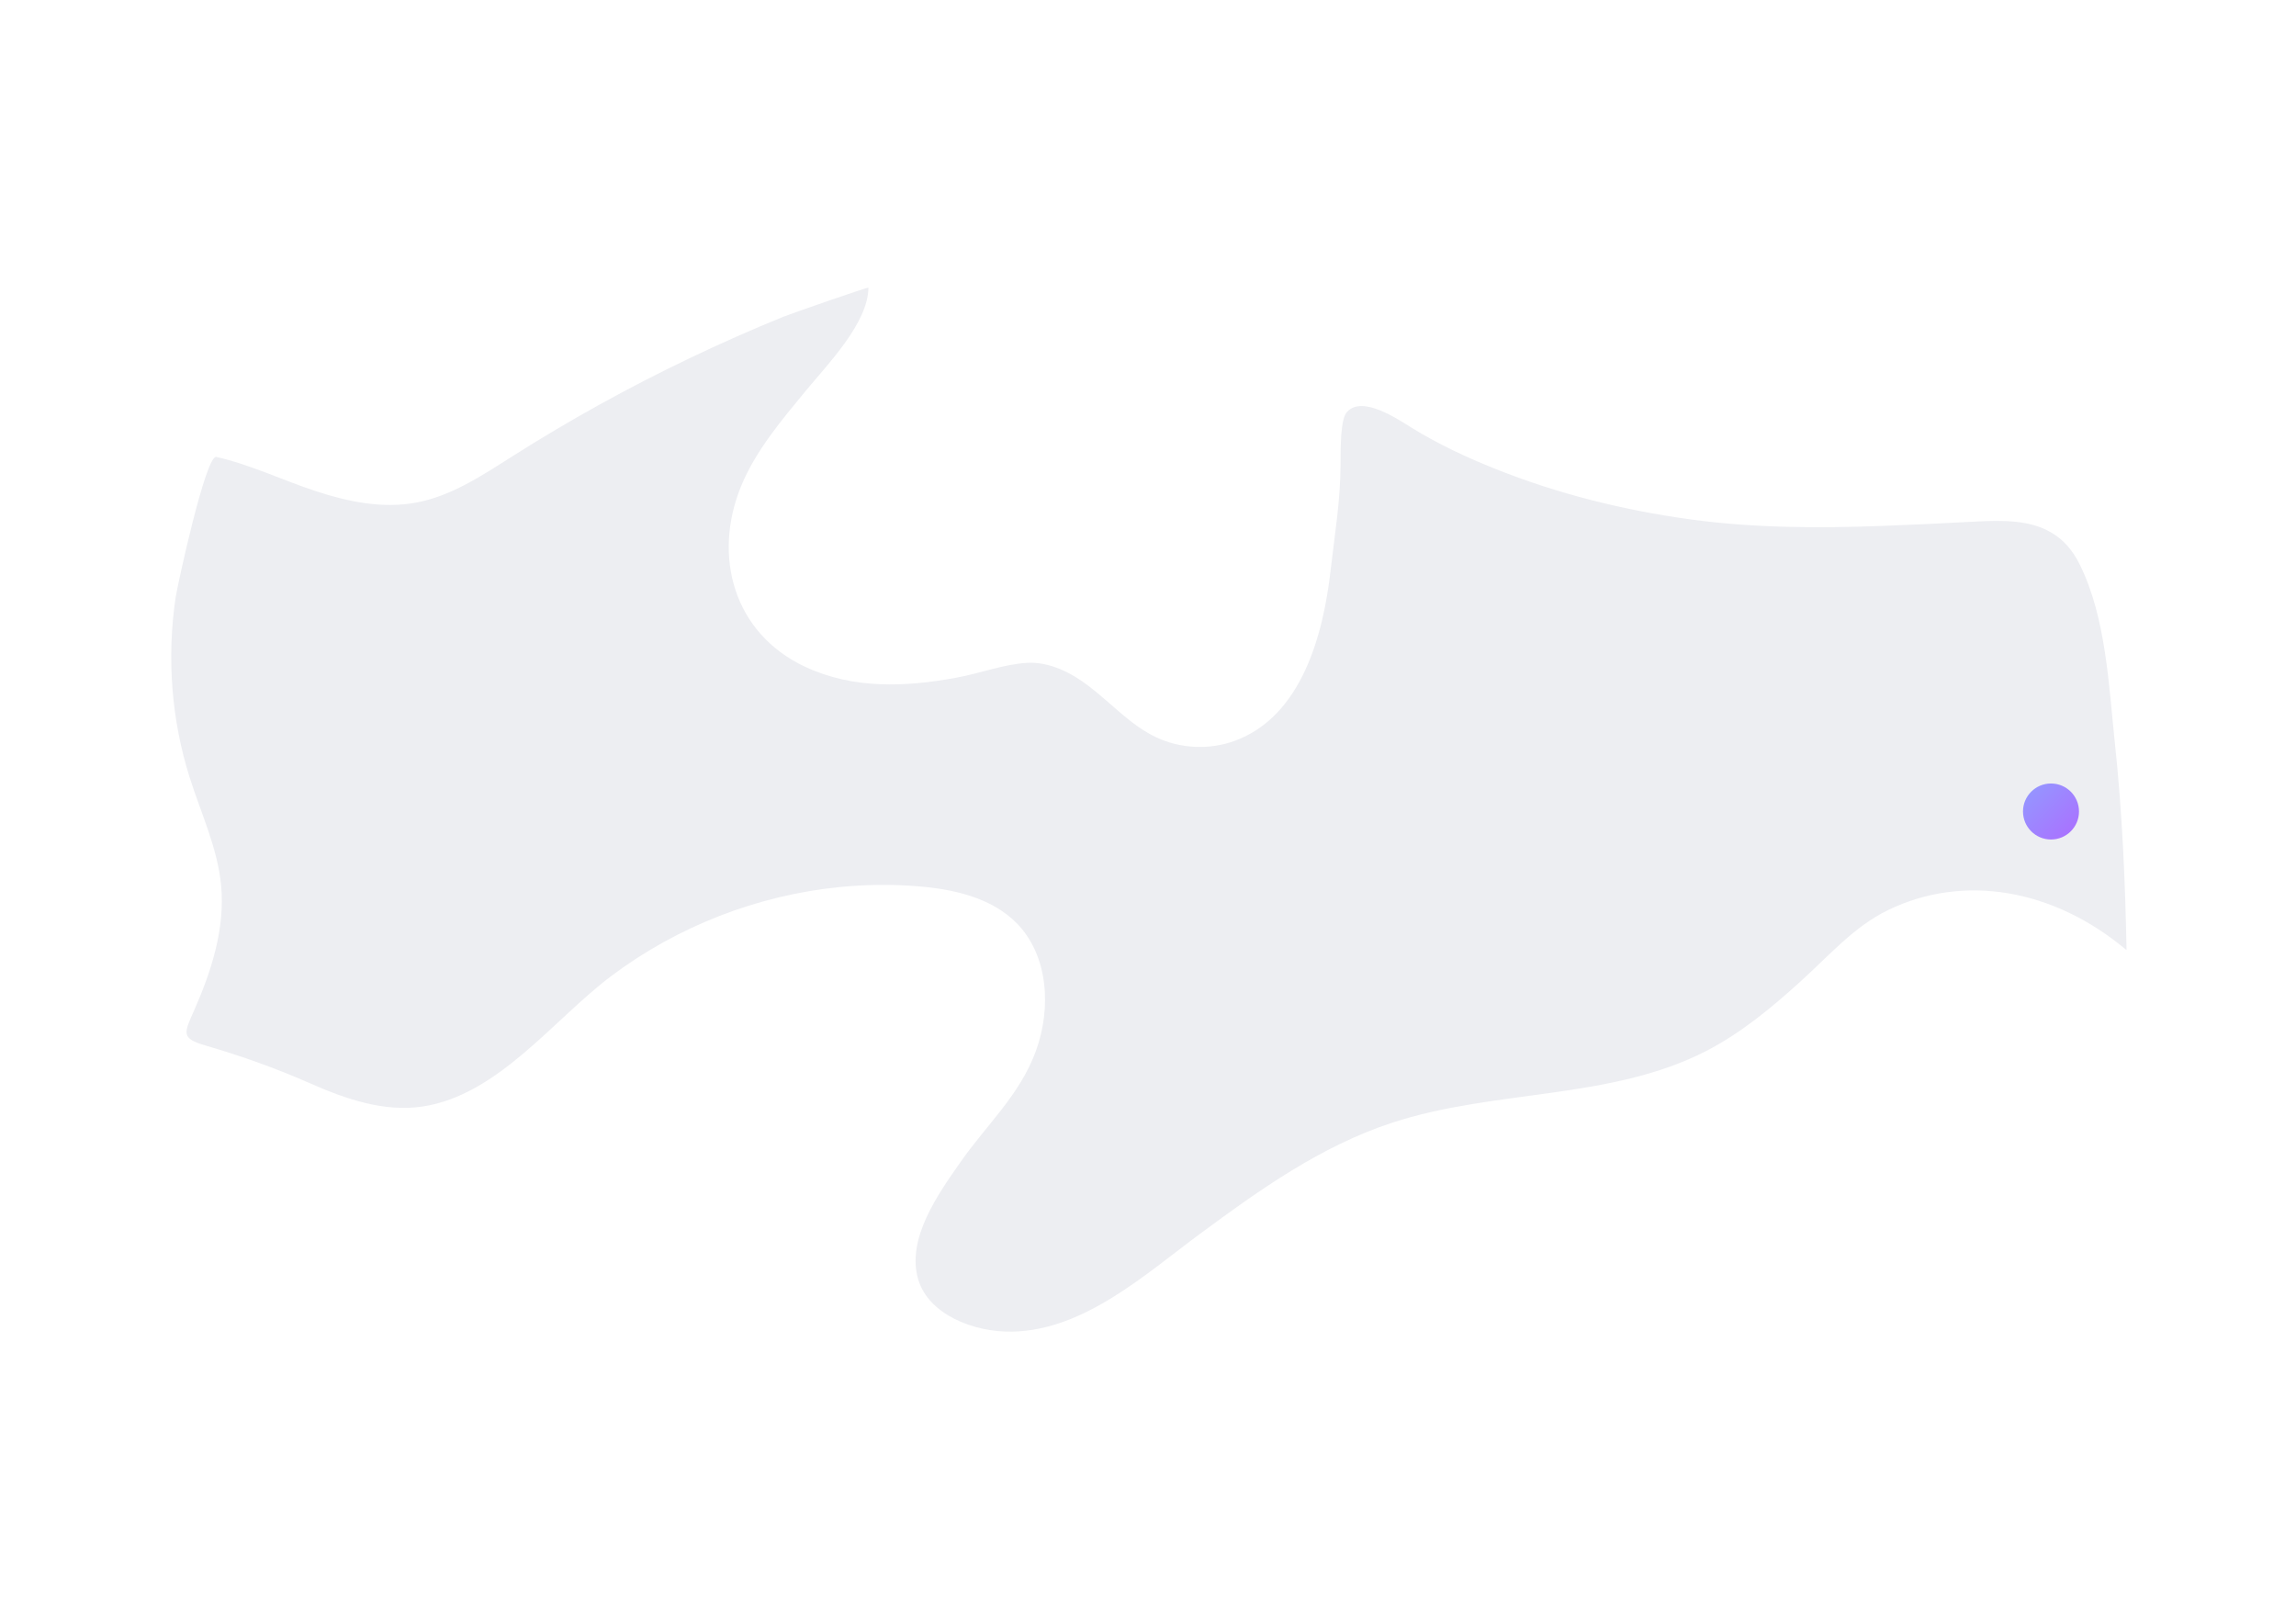 <svg width="328" height="232" viewBox="0 0 328 232" fill="none" xmlns="http://www.w3.org/2000/svg">
<path d="M293.075 76.092C290.038 74.266 286.199 74.285 282.043 74.508C277.626 74.751 273.19 74.956 268.755 75.123C259.623 75.459 250.435 75.421 241.378 74.173C231.911 72.868 222.555 70.539 213.685 66.998C209.529 65.339 205.485 63.457 201.683 61.109C199.726 59.897 194.62 56.412 192.439 58.835C191.507 59.767 191.507 63.755 191.507 66.364C191.489 71.526 190.669 76.372 190.091 81.422C189.066 90.498 186.01 102.351 176.337 105.836C172.722 107.141 168.603 106.936 165.137 105.296C161.484 103.562 158.726 100.413 155.502 97.972C153.042 96.089 149.93 94.505 146.761 94.673C143.425 94.859 139.922 96.201 136.623 96.797C129.336 98.139 121.882 98.456 115.005 95.232C104.811 90.461 101.736 79.428 105.91 69.346C107.998 64.314 111.688 59.972 115.173 55.742C118.192 52.089 124.025 46.125 124.062 41.093C124.062 40.944 112.899 44.839 111.893 45.249C107.364 47.094 102.891 49.07 98.493 51.176C89.79 55.331 81.348 60.009 73.204 65.171C68.88 67.911 64.482 70.856 59.45 71.787C54.679 72.682 49.759 71.676 45.156 70.166C40.422 68.619 35.745 66.346 30.899 65.265C29.408 64.929 25.346 83.603 25.084 85.373C23.817 93.946 24.488 102.798 27.097 111.054C28.719 116.179 31.085 121.136 31.589 126.485C32.166 132.616 30.209 138.711 27.731 144.32C26.277 147.6 25.83 148.308 29.352 149.333C34.477 150.824 39.509 152.613 44.392 154.775C49.424 156.993 54.884 158.856 60.326 158.055C71.191 156.434 79.074 145.587 87.386 139.363C96.797 132.318 108.165 127.883 119.888 126.709C123.634 126.336 127.417 126.28 131.163 126.597C136.269 127.007 141.636 128.218 145.233 131.852C149.78 136.474 150.209 144.003 147.991 150.097C145.68 156.434 140.965 160.608 137.22 165.976C134.07 170.467 129.43 176.934 131.181 182.767C132.654 187.724 139.083 190.333 144.674 190.203C154.943 189.961 163.646 181.984 171.436 176.226C179.934 169.945 188.73 163.683 198.869 160.366C213.517 155.558 230.085 157.161 243.782 150.097C248.758 147.526 253.082 143.929 257.219 140.183C261.356 136.437 264.841 132.374 269.687 130.007C280.57 124.715 293.43 126.988 303.791 135.71C303.605 125.87 303.176 115.993 302.133 106.209C301.257 97.953 300.865 88.225 297.12 80.658C296.057 78.496 294.697 77.043 293.113 76.111L293.075 76.092Z" fill="#EDEEF2"/>
<g filter="url(#filter0_d_723_31154)">
<circle cx="293" cy="111.909" r="4" fill="url(#paint0_linear_723_31154)"/>
</g>
<defs>
<filter id="filter0_d_723_31154" x="279" y="101.909" width="28" height="28" filterUnits="userSpaceOnUse" color-interpolation-filters="sRGB">
<feFlood flood-opacity="0" result="BackgroundImageFix"/>
<feColorMatrix in="SourceAlpha" type="matrix" values="0 0 0 0 0 0 0 0 0 0 0 0 0 0 0 0 0 0 127 0" result="hardAlpha"/>
<feMorphology radius="2" operator="erode" in="SourceAlpha" result="effect1_dropShadow_723_31154"/>
<feOffset dy="4"/>
<feGaussianBlur stdDeviation="6"/>
<feColorMatrix type="matrix" values="0 0 0 0 0.608 0 0 0 0 0.616 0 0 0 0 0.698 0 0 0 0.4 0"/>
<feBlend mode="normal" in2="BackgroundImageFix" result="effect1_dropShadow_723_31154"/>
<feBlend mode="normal" in="SourceGraphic" in2="effect1_dropShadow_723_31154" result="shape"/>
</filter>
<linearGradient id="paint0_linear_723_31154" x1="289" y1="107.909" x2="297" y2="115.909" gradientUnits="userSpaceOnUse">
<stop stop-color="#929AFF"/>
<stop offset="1" stop-color="#AC6DFF"/>
</linearGradient>
</defs>
</svg>
